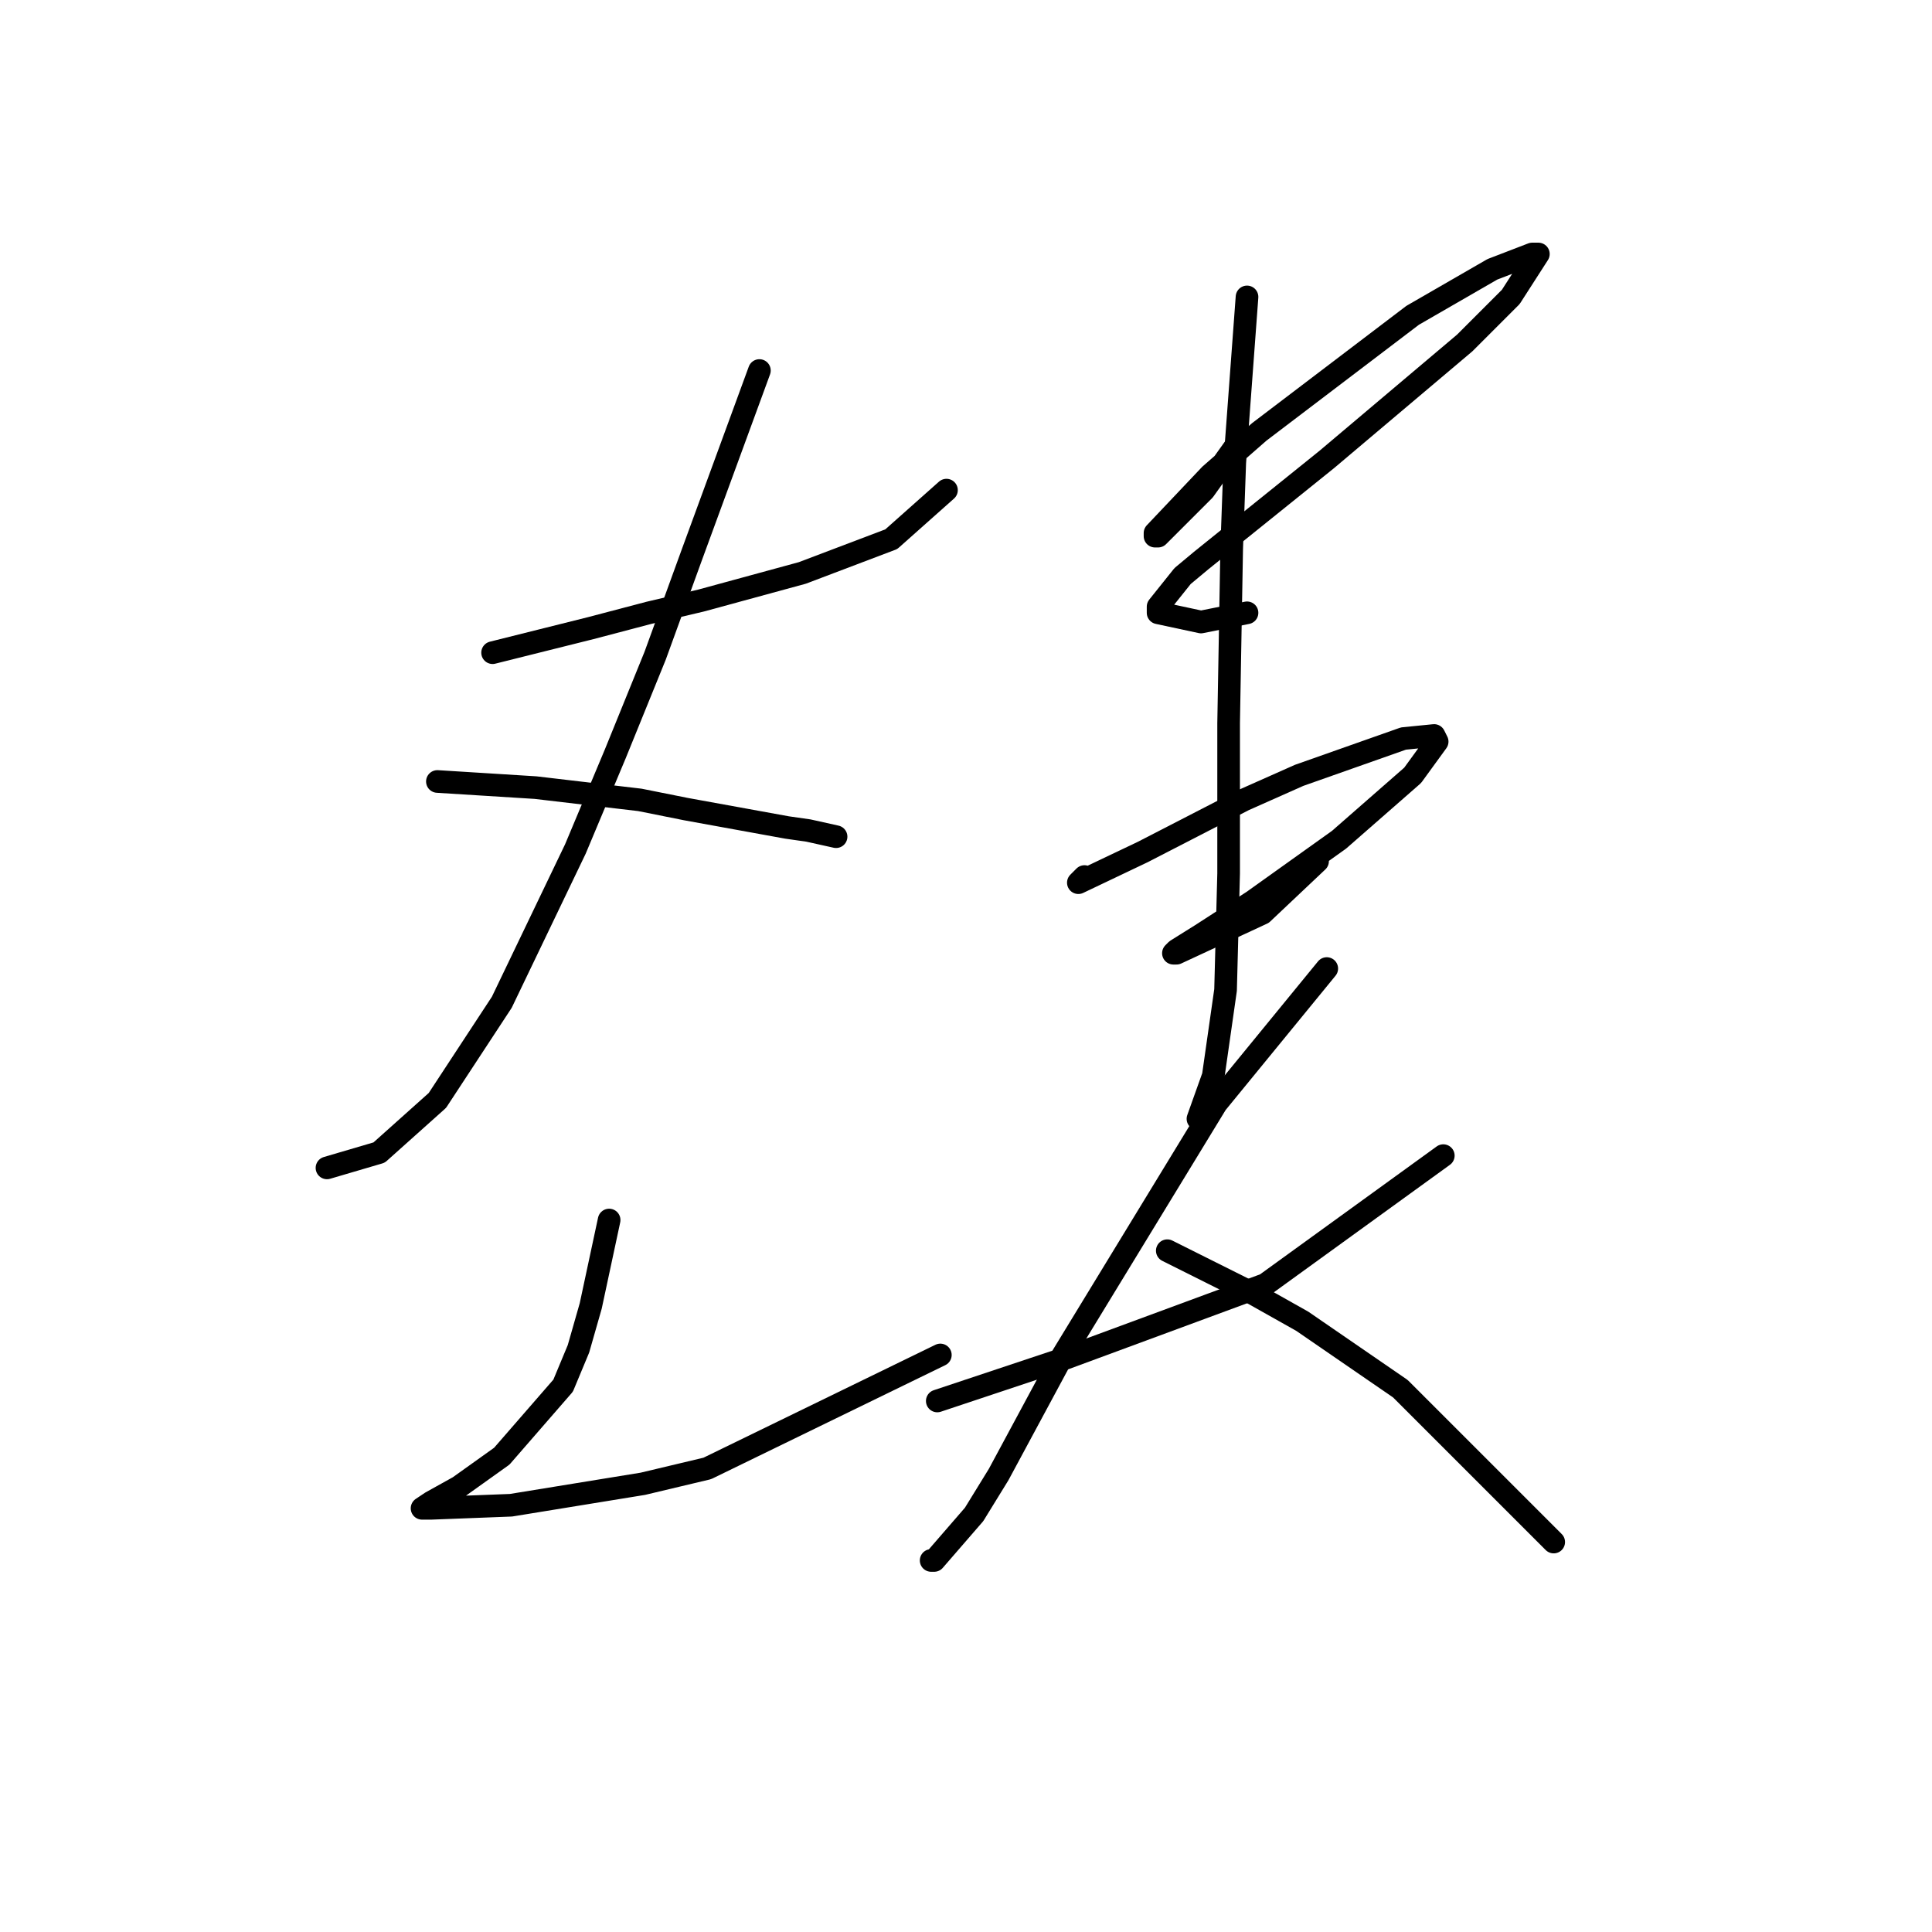 <?xml version="1.0" standalone="no"?>
    <svg width="256" height="256" xmlns="http://www.w3.org/2000/svg" version="1.1">
    <polyline stroke="black" stroke-width="3" stroke-linecap="round" fill="transparent" stroke-linejoin="round" points="65.271 86.483 71.773 84.857 78.275 83.232 85.996 81.2 92.904 79.574 106.314 75.917 118.099 71.447 125.413 64.945 125.413 64.945 " />
        <polyline stroke="black" stroke-width="3" stroke-linecap="round" fill="transparent" stroke-linejoin="round" points="100.625 49.097 96.155 61.288 91.685 73.479 86.809 86.889 81.526 99.893 76.243 112.49 66.49 132.808 57.957 145.812 50.236 152.72 43.327 154.752 43.327 154.752 " />
        <polyline stroke="black" stroke-width="3" stroke-linecap="round" fill="transparent" stroke-linejoin="round" points="57.957 103.55 64.458 103.956 70.96 104.363 84.777 105.988 90.872 107.207 104.282 109.645 107.127 110.052 110.784 110.865 110.784 110.865 " />
        <polyline stroke="black" stroke-width="3" stroke-linecap="round" fill="transparent" stroke-linejoin="round" points="80.713 161.66 79.494 167.349 78.275 173.039 76.649 178.728 74.618 183.604 66.49 192.951 60.801 197.014 57.144 199.046 55.925 199.859 57.144 199.859 67.709 199.452 85.183 196.608 93.717 194.576 124.601 179.54 124.601 179.54 " />
        <polyline stroke="black" stroke-width="3" stroke-linecap="round" fill="transparent" stroke-linejoin="round" points="163.612 59.256 161.58 62.101 159.548 64.945 153.453 71.041 153.046 71.041 153.046 70.634 160.361 62.913 166.863 57.224 187.181 41.782 197.746 35.687 203.029 33.655 203.842 33.655 200.185 39.344 194.089 45.44 175.803 60.882 159.142 74.292 156.703 76.324 153.453 80.387 153.453 81.2 159.142 82.419 165.237 81.2 165.237 81.2 " />
        <polyline stroke="black" stroke-width="3" stroke-linecap="round" fill="transparent" stroke-linejoin="round" points="143.7 116.147 143.293 116.554 142.887 116.96 151.421 112.896 164.831 105.988 172.145 102.737 185.962 97.861 190.026 97.455 190.432 98.267 187.181 102.737 177.428 111.271 166.05 119.398 159.142 123.868 155.891 125.9 155.484 126.306 155.891 126.306 167.269 121.024 174.584 114.116 174.584 114.116 " />
        <polyline stroke="black" stroke-width="3" stroke-linecap="round" fill="transparent" stroke-linejoin="round" points="165.237 39.344 164.424 50.316 163.612 61.288 163.205 72.666 162.799 95.829 162.799 115.741 162.393 131.183 160.767 142.561 158.735 148.25 158.735 148.25 " />
        <polyline stroke="black" stroke-width="3" stroke-linecap="round" fill="transparent" stroke-linejoin="round" points="124.194 185.636 132.728 182.791 141.262 179.947 167.675 170.194 191.245 153.127 191.245 153.127 " />
        <polyline stroke="black" stroke-width="3" stroke-linecap="round" fill="transparent" stroke-linejoin="round" points="175.803 128.338 168.488 137.278 161.174 146.218 140.855 179.54 132.322 195.389 129.071 200.671 123.788 206.767 123.382 206.767 123.382 206.767 " />
        <polyline stroke="black" stroke-width="3" stroke-linecap="round" fill="transparent" stroke-linejoin="round" points="154.672 165.724 160.361 168.569 166.05 171.413 172.552 175.07 185.555 184.01 205.874 204.329 205.874 204.329 " />
        </svg>
